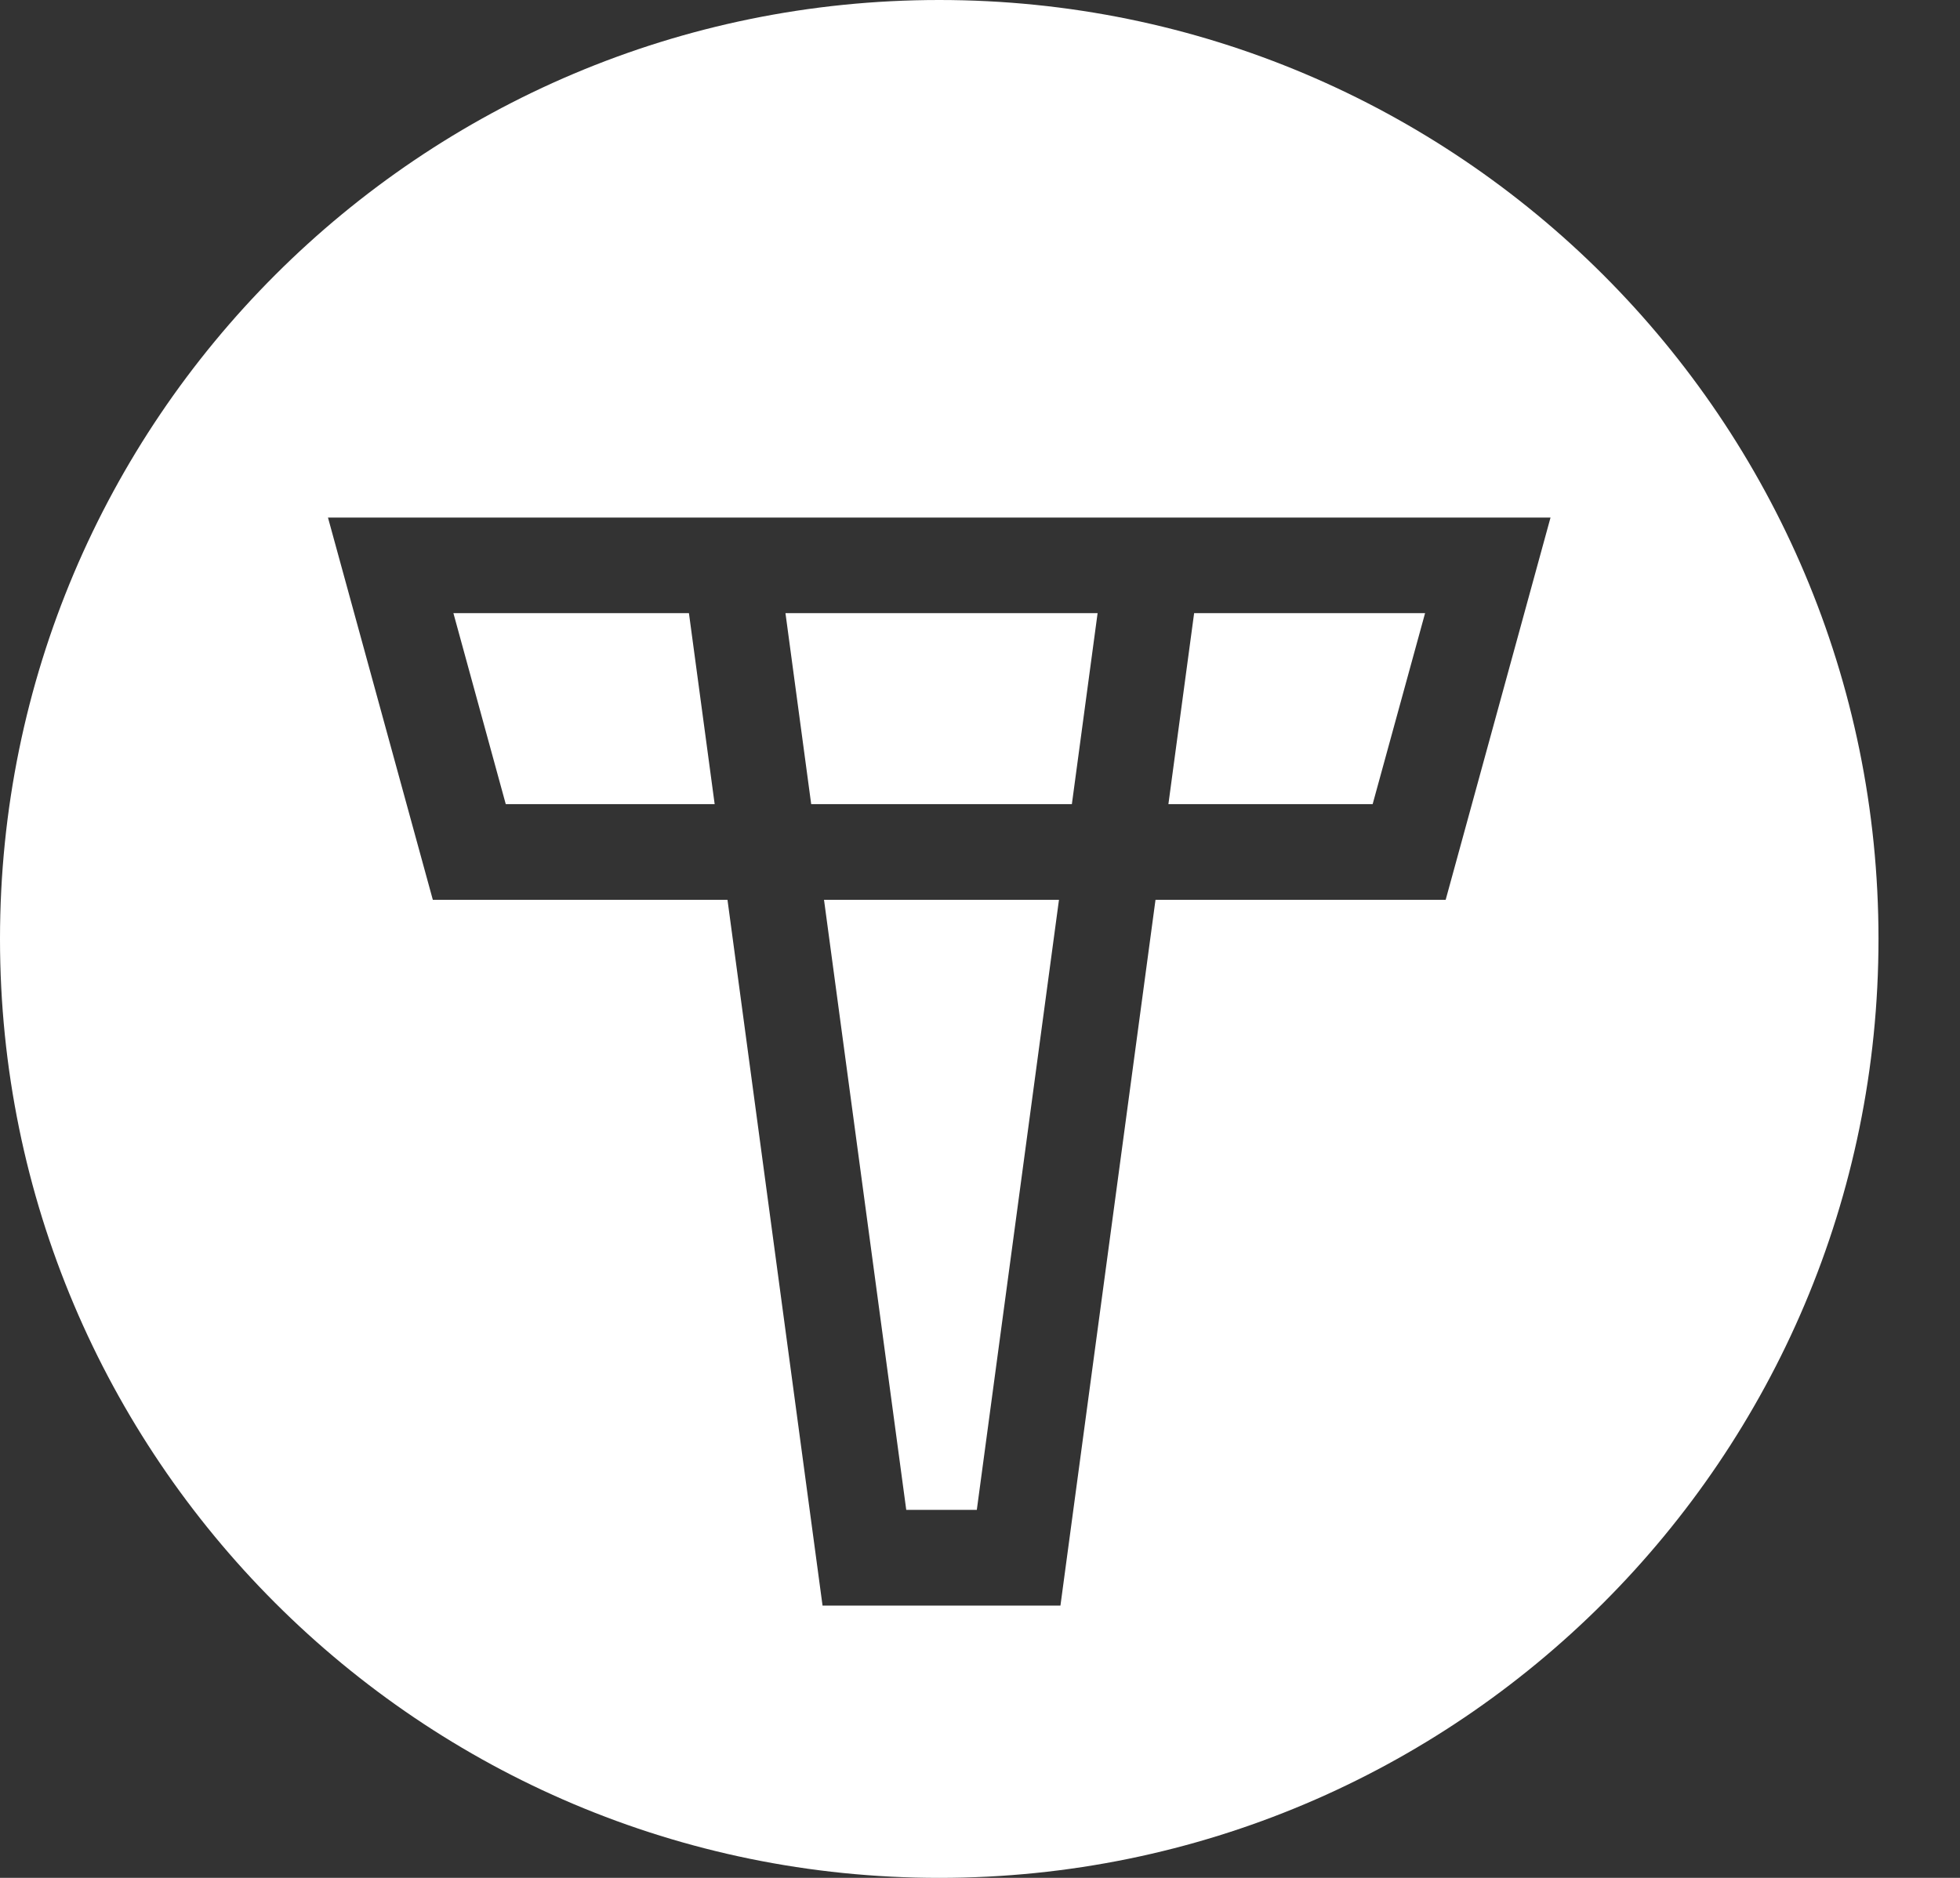 <?xml version="1.0" encoding="UTF-8" standalone="no"?><!DOCTYPE svg PUBLIC "-//W3C//DTD SVG 1.1//EN" "http://www.w3.org/Graphics/SVG/1.1/DTD/svg11.dtd"><svg width="100%" height="100%" viewBox="0 0 24 23" version="1.1" xmlns="http://www.w3.org/2000/svg" xmlns:xlink="http://www.w3.org/1999/xlink" xml:space="preserve" xmlns:serif="http://www.serif.com/" style="fill-rule:evenodd;clip-rule:evenodd;stroke-linejoin:round;stroke-miterlimit:1.414;"><rect x="0" y="0" width="24" height="23" fill="#333333" stroke="none"/><path id="Shape-3-copy" serif:id="Shape 3 copy" d="M11.501,0c-6.352,0 -11.501,5.149 -11.501,11.5c0,6.351 5.149,11.5 11.501,11.5c6.352,0 11.501,-5.149 11.501,-11.5c0,-6.351 -5.149,-11.5 -11.501,-11.5Zm6.201,11.021l1.284,-4.682l-14.97,0l1.284,4.682l3.608,0l1.164,8.644l2.913,0l1.164,-8.644l3.553,0Zm-7.612,0l2.877,0l-1.006,7.472l-0.864,0l-1.007,-7.472Zm4.532,-3.511l2.828,0l-0.642,2.339l-2.501,0l0.315,-2.339Zm-9.07,0l2.884,0l0.315,2.339l-2.558,0l-0.641,-2.339Zm4.066,0l3.822,0l-0.315,2.339l-3.192,0l-0.315,-2.339Z" style="fill:#fff;"/></svg>